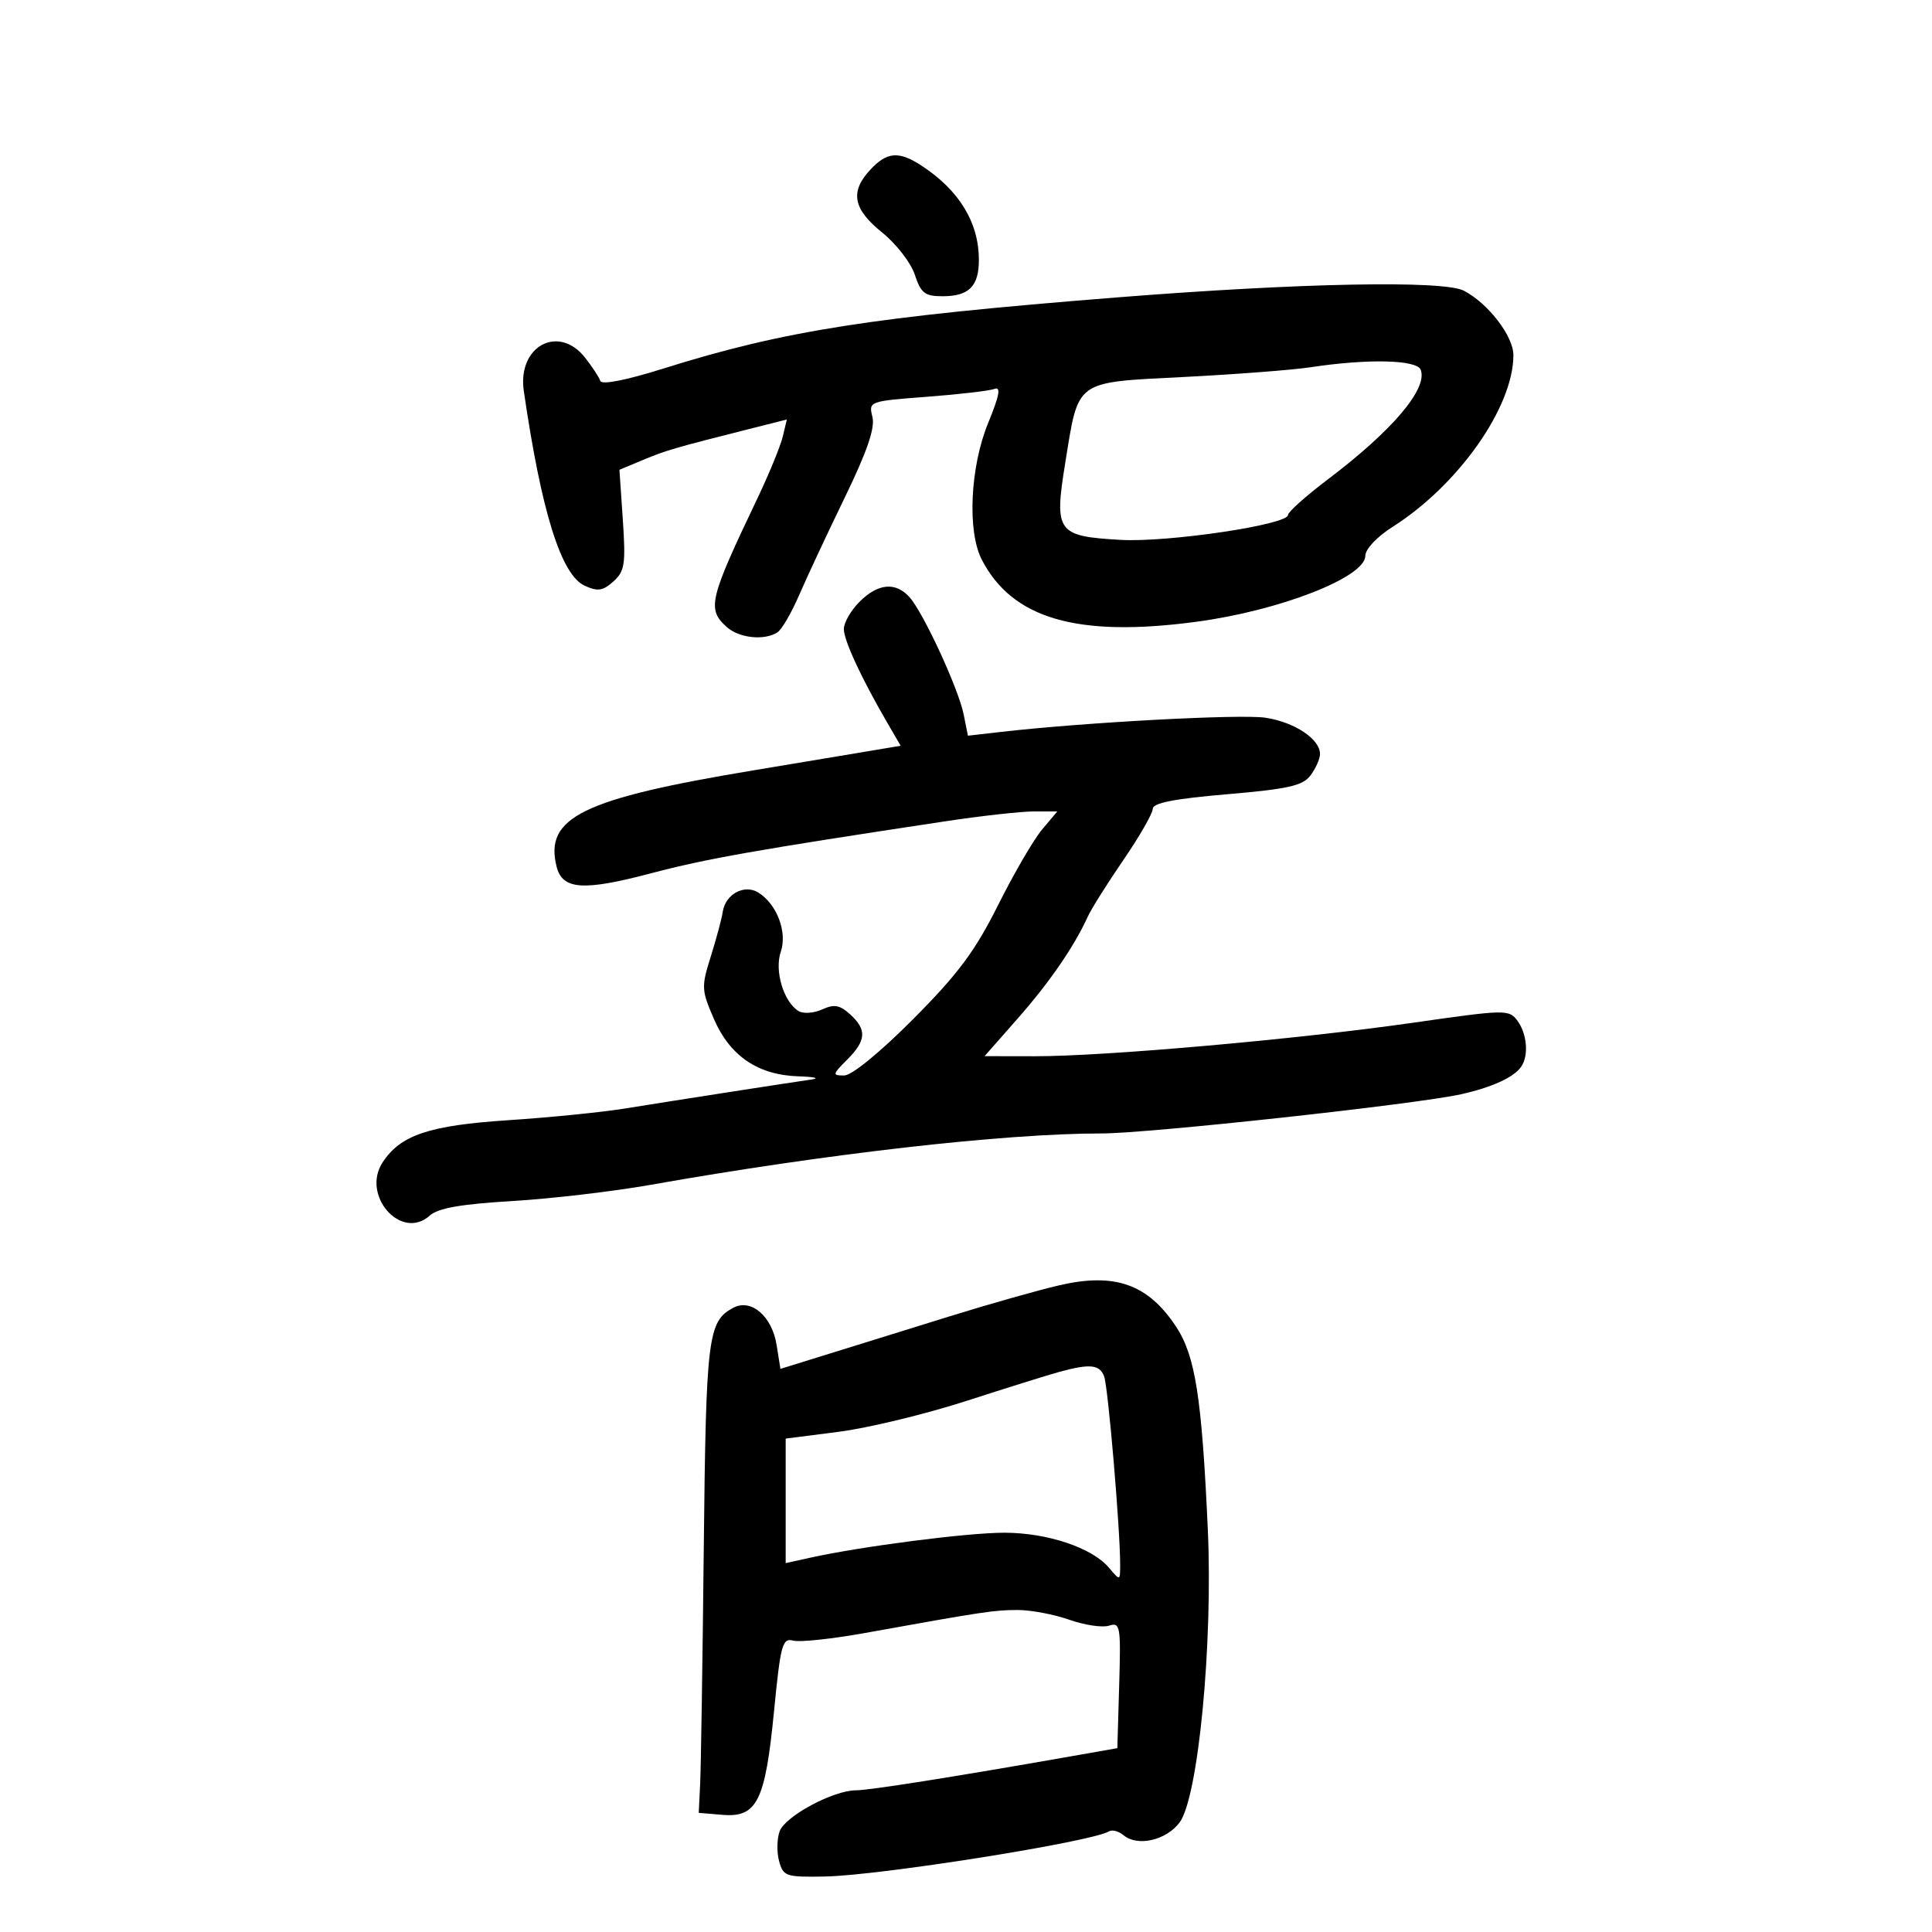 <svg xmlns="http://www.w3.org/2000/svg" width="300" height="300" viewBox="0 0 300 300" version="1.1">
	<path d="M 135.174 26.314 C 131.944 29.753, 132.440 32.456, 136.970 36.096 C 139.153 37.850, 141.438 40.797, 142.047 42.643 C 143 45.529, 143.608 46, 146.378 46 C 150.458 46, 152 44.454, 152 40.365 C 152 34.597, 148.988 29.611, 143.196 25.791 C 139.604 23.422, 137.780 23.541, 135.174 26.314 M 173.500 46.178 C 135.457 49.195, 121.771 51.339, 103.032 57.221 C 97.184 59.056, 93.431 59.792, 93.215 59.146 C 93.024 58.571, 91.964 56.953, 90.861 55.550 C 86.726 50.294, 80.322 53.756, 81.334 60.700 C 84.073 79.508, 87.131 89.283, 90.797 90.953 C 92.814 91.872, 93.619 91.752, 95.249 90.288 C 97.011 88.705, 97.178 87.609, 96.712 80.725 L 96.186 72.949 99.831 71.426 C 103.416 69.928, 104.670 69.563, 116.341 66.614 L 122.182 65.138 121.541 67.819 C 121.188 69.294, 119.395 73.650, 117.558 77.500 C 110.117 93.087, 109.763 94.571, 112.829 97.345 C 114.748 99.082, 118.656 99.506, 120.711 98.200 C 121.377 97.776, 122.886 95.196, 124.064 92.465 C 125.242 89.734, 128.427 82.922, 131.141 77.328 C 134.660 70.076, 135.902 66.458, 135.468 64.727 C 134.864 62.323, 134.952 62.291, 143.944 61.612 C 148.941 61.235, 153.662 60.683, 154.434 60.387 C 155.454 59.996, 155.182 61.444, 153.443 65.674 C 150.642 72.487, 150.173 82.500, 152.449 86.901 C 157.205 96.098, 167.287 99.018, 185.767 96.549 C 198.721 94.819, 211.999 89.640, 212.002 86.315 C 212.003 85.271, 213.808 83.355, 216.252 81.803 C 226.487 75.307, 235 63.200, 235 55.143 C 235 52.199, 231.102 47.126, 227.316 45.144 C 224.173 43.498, 201.903 43.926, 173.500 46.178 M 203.500 57.027 C 200.750 57.444, 191.931 58.123, 183.902 58.534 C 166.745 59.414, 167.519 58.855, 165.412 71.872 C 163.669 82.641, 164.123 83.272, 174.025 83.832 C 181.369 84.247, 200 81.474, 200 79.966 C 200 79.499, 202.813 76.989, 206.250 74.389 C 216.246 66.826, 221.730 60.345, 220.607 57.419 C 220.005 55.850, 212.396 55.676, 203.500 57.027 M 133.455 93.455 C 132.105 94.805, 131.014 96.717, 131.031 97.705 C 131.063 99.503, 133.755 105.307, 137.732 112.151 L 139.854 115.801 133.177 116.920 C 129.505 117.535, 122.225 118.749, 117 119.618 C 90.431 124.032, 84.510 126.927, 86.427 134.564 C 87.329 138.157, 90.539 138.389, 101.043 135.617 C 109.696 133.334, 117.383 131.975, 146.705 127.543 C 152.317 126.694, 158.545 126, 160.544 126 L 164.178 126 161.808 128.816 C 160.505 130.365, 157.427 135.653, 154.969 140.566 C 151.386 147.728, 148.773 151.236, 141.791 158.250 C 136.647 163.418, 132.266 167, 131.087 167 C 129.217 167, 129.246 166.845, 131.545 164.545 C 134.524 161.567, 134.632 159.882, 131.996 157.496 C 130.391 156.044, 129.527 155.895, 127.654 156.748 C 126.368 157.334, 124.721 157.446, 123.995 156.997 C 121.675 155.563, 120.230 150.746, 121.237 147.802 C 122.285 144.736, 120.640 140.392, 117.750 138.597 C 115.570 137.243, 112.626 138.847, 112.224 141.607 C 112.073 142.648, 111.241 145.750, 110.377 148.500 C 108.885 153.245, 108.910 153.741, 110.863 158.241 C 113.360 163.994, 117.709 166.937, 124 167.132 C 126.475 167.209, 127.375 167.432, 126 167.627 C 122.525 168.121, 104.834 170.871, 97 172.136 C 93.425 172.713, 85.323 173.525, 78.995 173.940 C 66.633 174.752, 62.204 176.233, 59.415 180.489 C 56.046 185.630, 62.314 192.729, 66.720 188.762 C 68.009 187.600, 71.531 186.978, 79.500 186.502 C 85.550 186.141, 95.225 185.008, 101 183.985 C 128.229 179.159, 155.941 176, 171.049 176 C 178.377 176, 219.894 171.473, 226.877 169.913 C 231.737 168.827, 235.122 167.267, 236.235 165.600 C 237.397 163.859, 237.121 160.548, 235.646 158.530 C 234.330 156.730, 233.870 156.738, 219.396 158.813 C 201.554 161.370, 171.520 164.031, 160.691 164.013 L 152.882 164 158.042 158.138 C 162.981 152.527, 166.808 146.962, 168.899 142.353 C 169.434 141.172, 171.926 137.206, 174.436 133.540 C 176.946 129.873, 179 126.298, 179 125.594 C 179 124.685, 182.337 124.030, 190.511 123.333 C 199.985 122.526, 202.280 122.011, 203.479 120.426 C 204.281 119.367, 204.951 117.878, 204.968 117.117 C 205.022 114.794, 201.034 112.128, 196.488 111.446 C 192.600 110.863, 168.392 112.165, 155.399 113.655 L 150.298 114.240 149.639 110.946 C 148.843 106.963, 143.408 95.181, 141.246 92.750 C 139.083 90.318, 136.344 90.565, 133.455 93.455 M 164.500 199.577 C 161.200 200.341, 153.550 202.506, 147.500 204.388 C 141.450 206.270, 133.054 208.878, 128.842 210.183 L 121.185 212.556 120.589 208.832 C 119.877 204.377, 116.629 201.593, 113.868 203.070 C 109.909 205.189, 109.631 207.463, 109.280 240.500 C 109.093 258.100, 108.841 274.525, 108.720 277 L 108.500 281.500 112.190 281.807 C 117.548 282.252, 118.820 279.700, 120.185 265.765 C 121.208 255.327, 121.483 254.313, 123.172 254.755 C 124.195 255.023, 129.188 254.493, 134.266 253.578 C 152.773 250.244, 154.397 250, 158.041 250 C 160.080 250, 163.680 250.682, 166.041 251.514 C 168.402 252.347, 171.175 252.762, 172.204 252.435 C 173.957 251.879, 174.056 252.457, 173.787 261.648 L 173.500 271.454 166.500 272.685 C 148.017 275.935, 134.963 278, 132.902 278 C 129.404 278, 121.932 282.008, 121.066 284.350 C 120.640 285.501, 120.598 287.581, 120.972 288.972 C 121.615 291.360, 122.009 291.494, 128.076 291.385 C 136.615 291.232, 169.587 285.991, 172.210 284.370 C 172.693 284.072, 173.716 284.349, 174.483 284.986 C 176.656 286.789, 181.109 285.760, 183.176 282.978 C 186.061 279.095, 188.356 255.229, 187.550 237.500 C 186.613 216.905, 185.609 210.519, 182.593 205.961 C 178.248 199.396, 173.109 197.582, 164.500 199.577 M 164.500 213.022 C 162.850 213.472, 156.325 215.511, 150 217.555 C 143.675 219.598, 134.787 221.745, 130.250 222.327 L 122 223.384 122 233.053 L 122 242.722 125.750 241.892 C 133.759 240.119, 150.193 238, 155.935 238 C 162.637 238, 169.594 240.331, 172.217 243.455 C 173.927 245.492, 173.933 245.490, 173.938 243 C 173.947 237.460, 172.064 215.330, 171.447 213.722 C 170.739 211.877, 169.251 211.728, 164.500 213.022" stroke="none" fill="black" fill-rule="evenodd"/>
</svg>